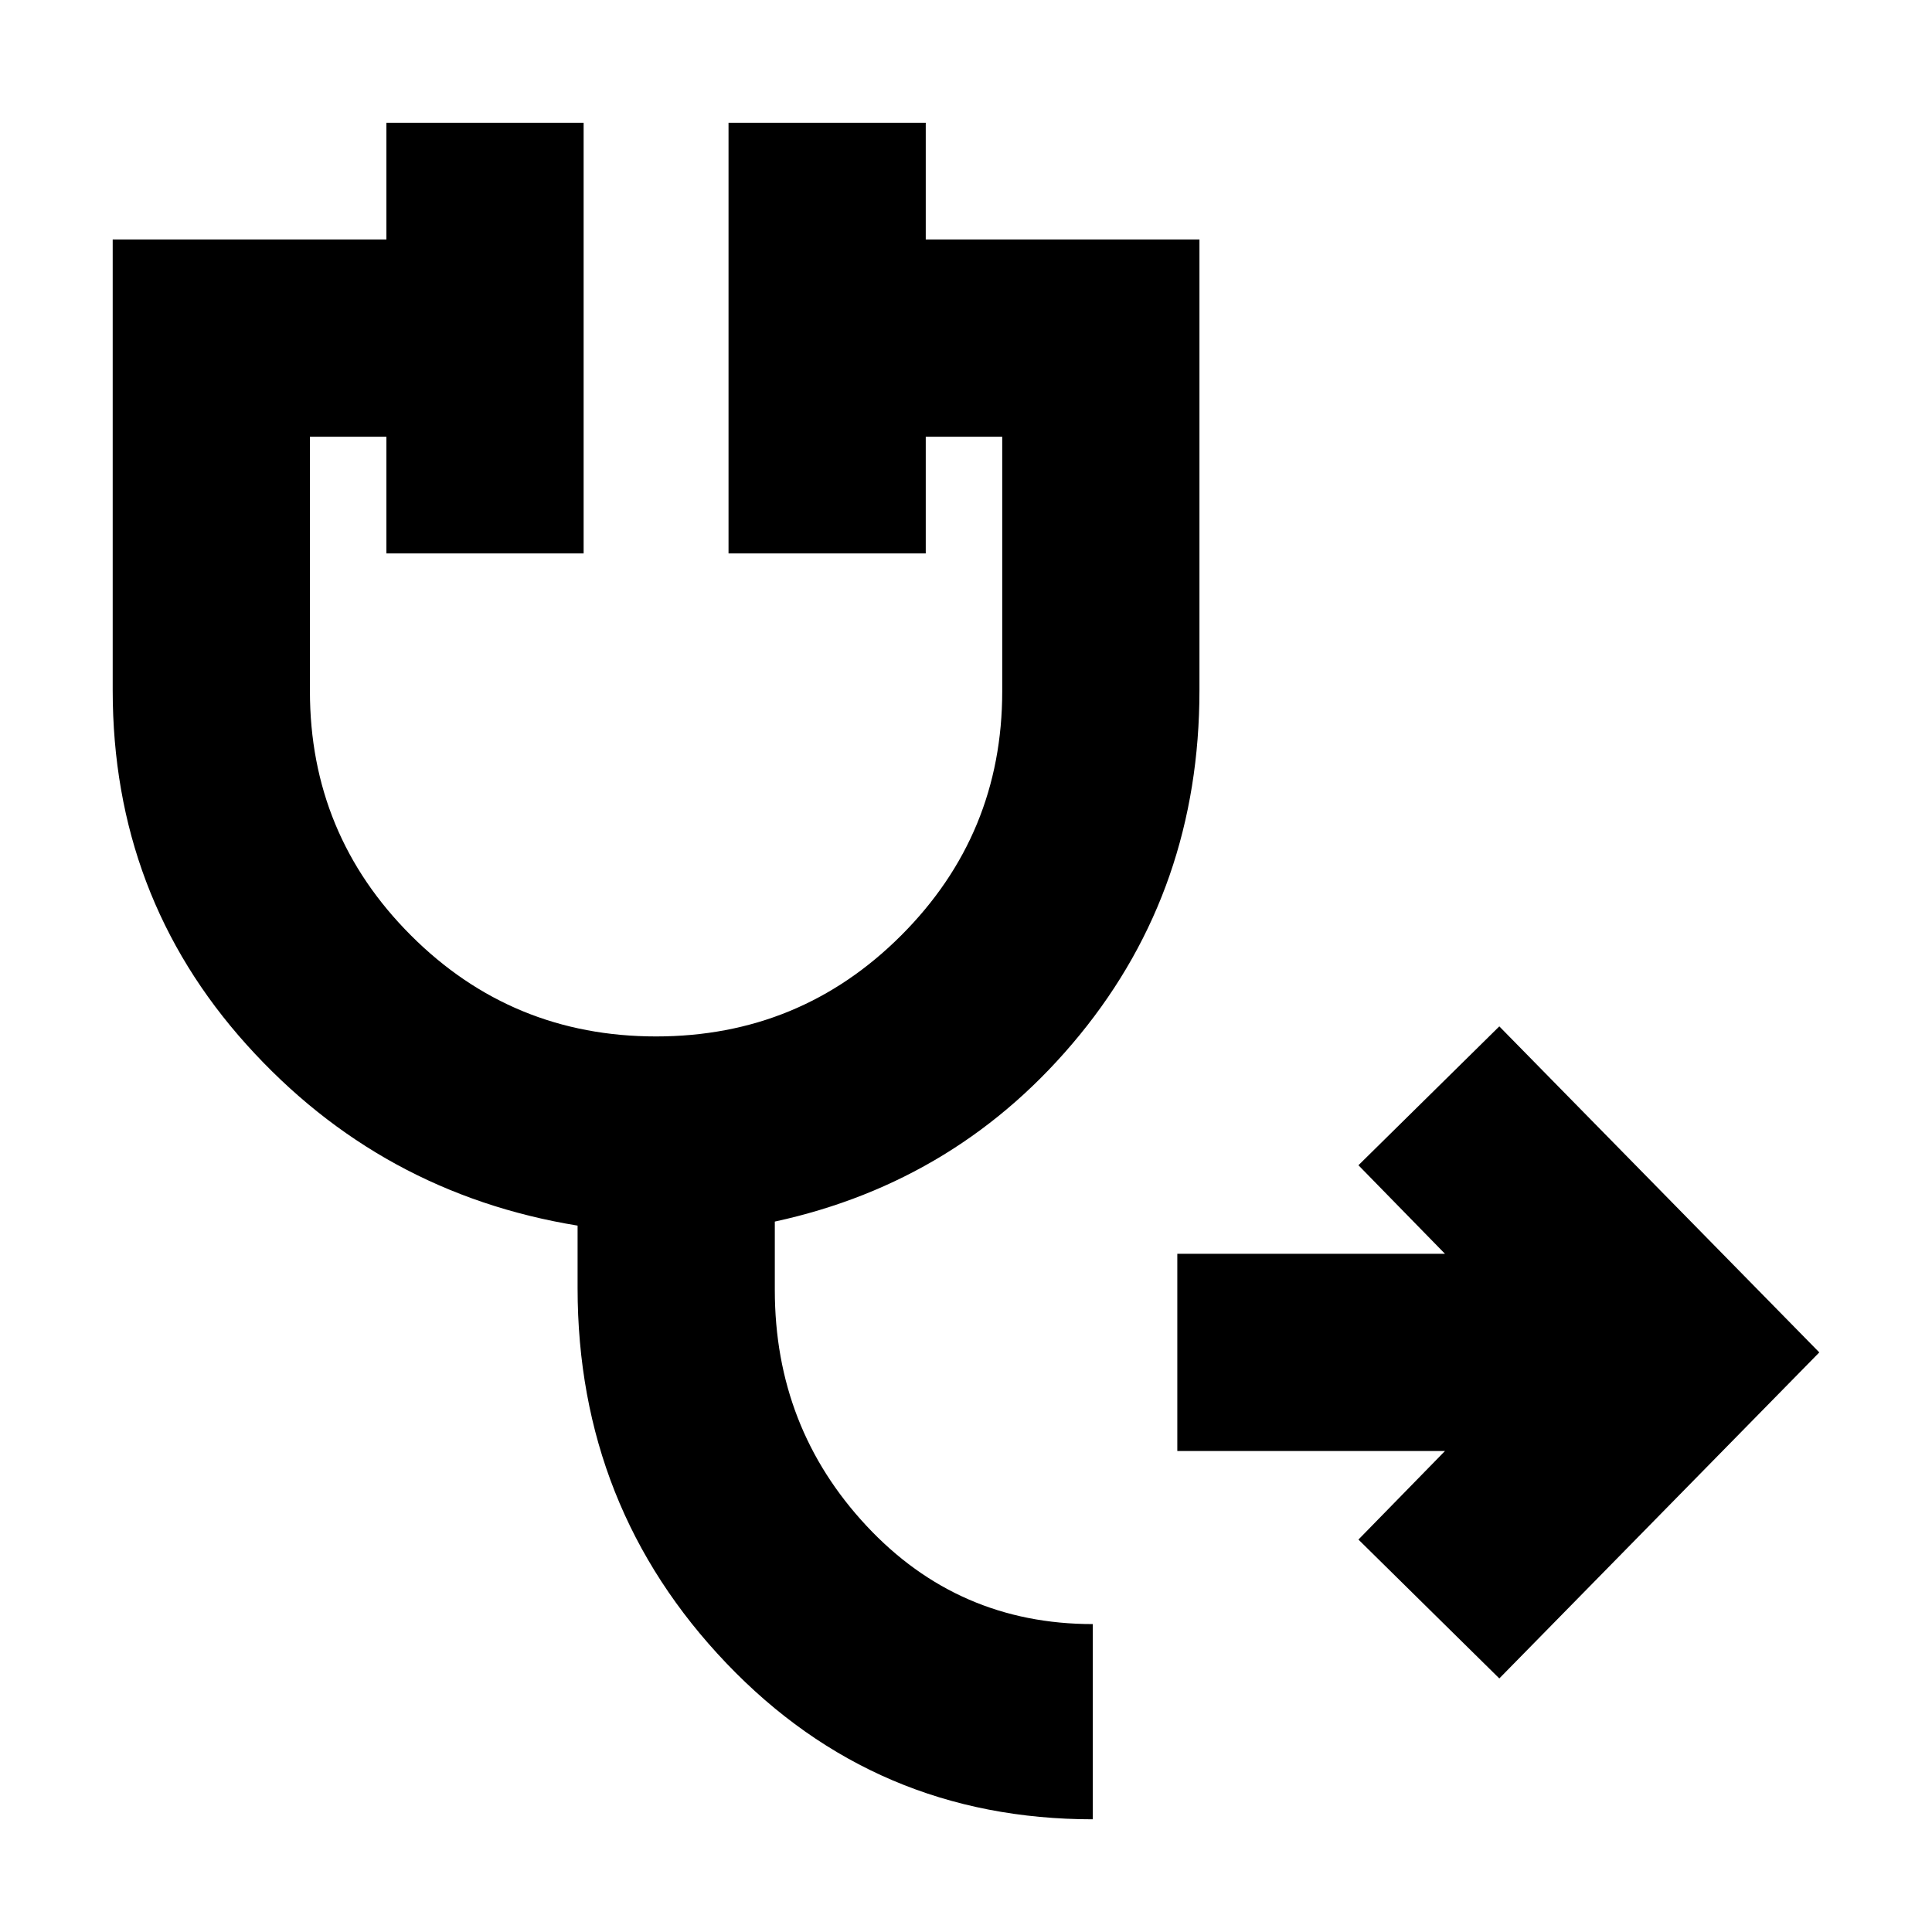 <svg xmlns="http://www.w3.org/2000/svg" height="20" viewBox="0 -960 960 960" width="20"><path d="m745-126-70-69 43-44H585v-98h133l-43-44 70-69 159 162-159 162ZM543-56q-108 0-182-77.48-74-77.49-74-186.52v-31q-98-16-164.5-89.94Q56-514.87 56-617v-224h136v-58h98v214h-98v-58h-38v126.46q0 71.14 50.2 121.34T326-445q71.6 0 121.8-50.2T498-616.54V-743h-38v58h-98v-214h98v58h136v224q0 98.48-59.5 171.24T385-353v34q0 68.33 45.54 117.17Q476.08-153 543-153v97Z"/></svg>